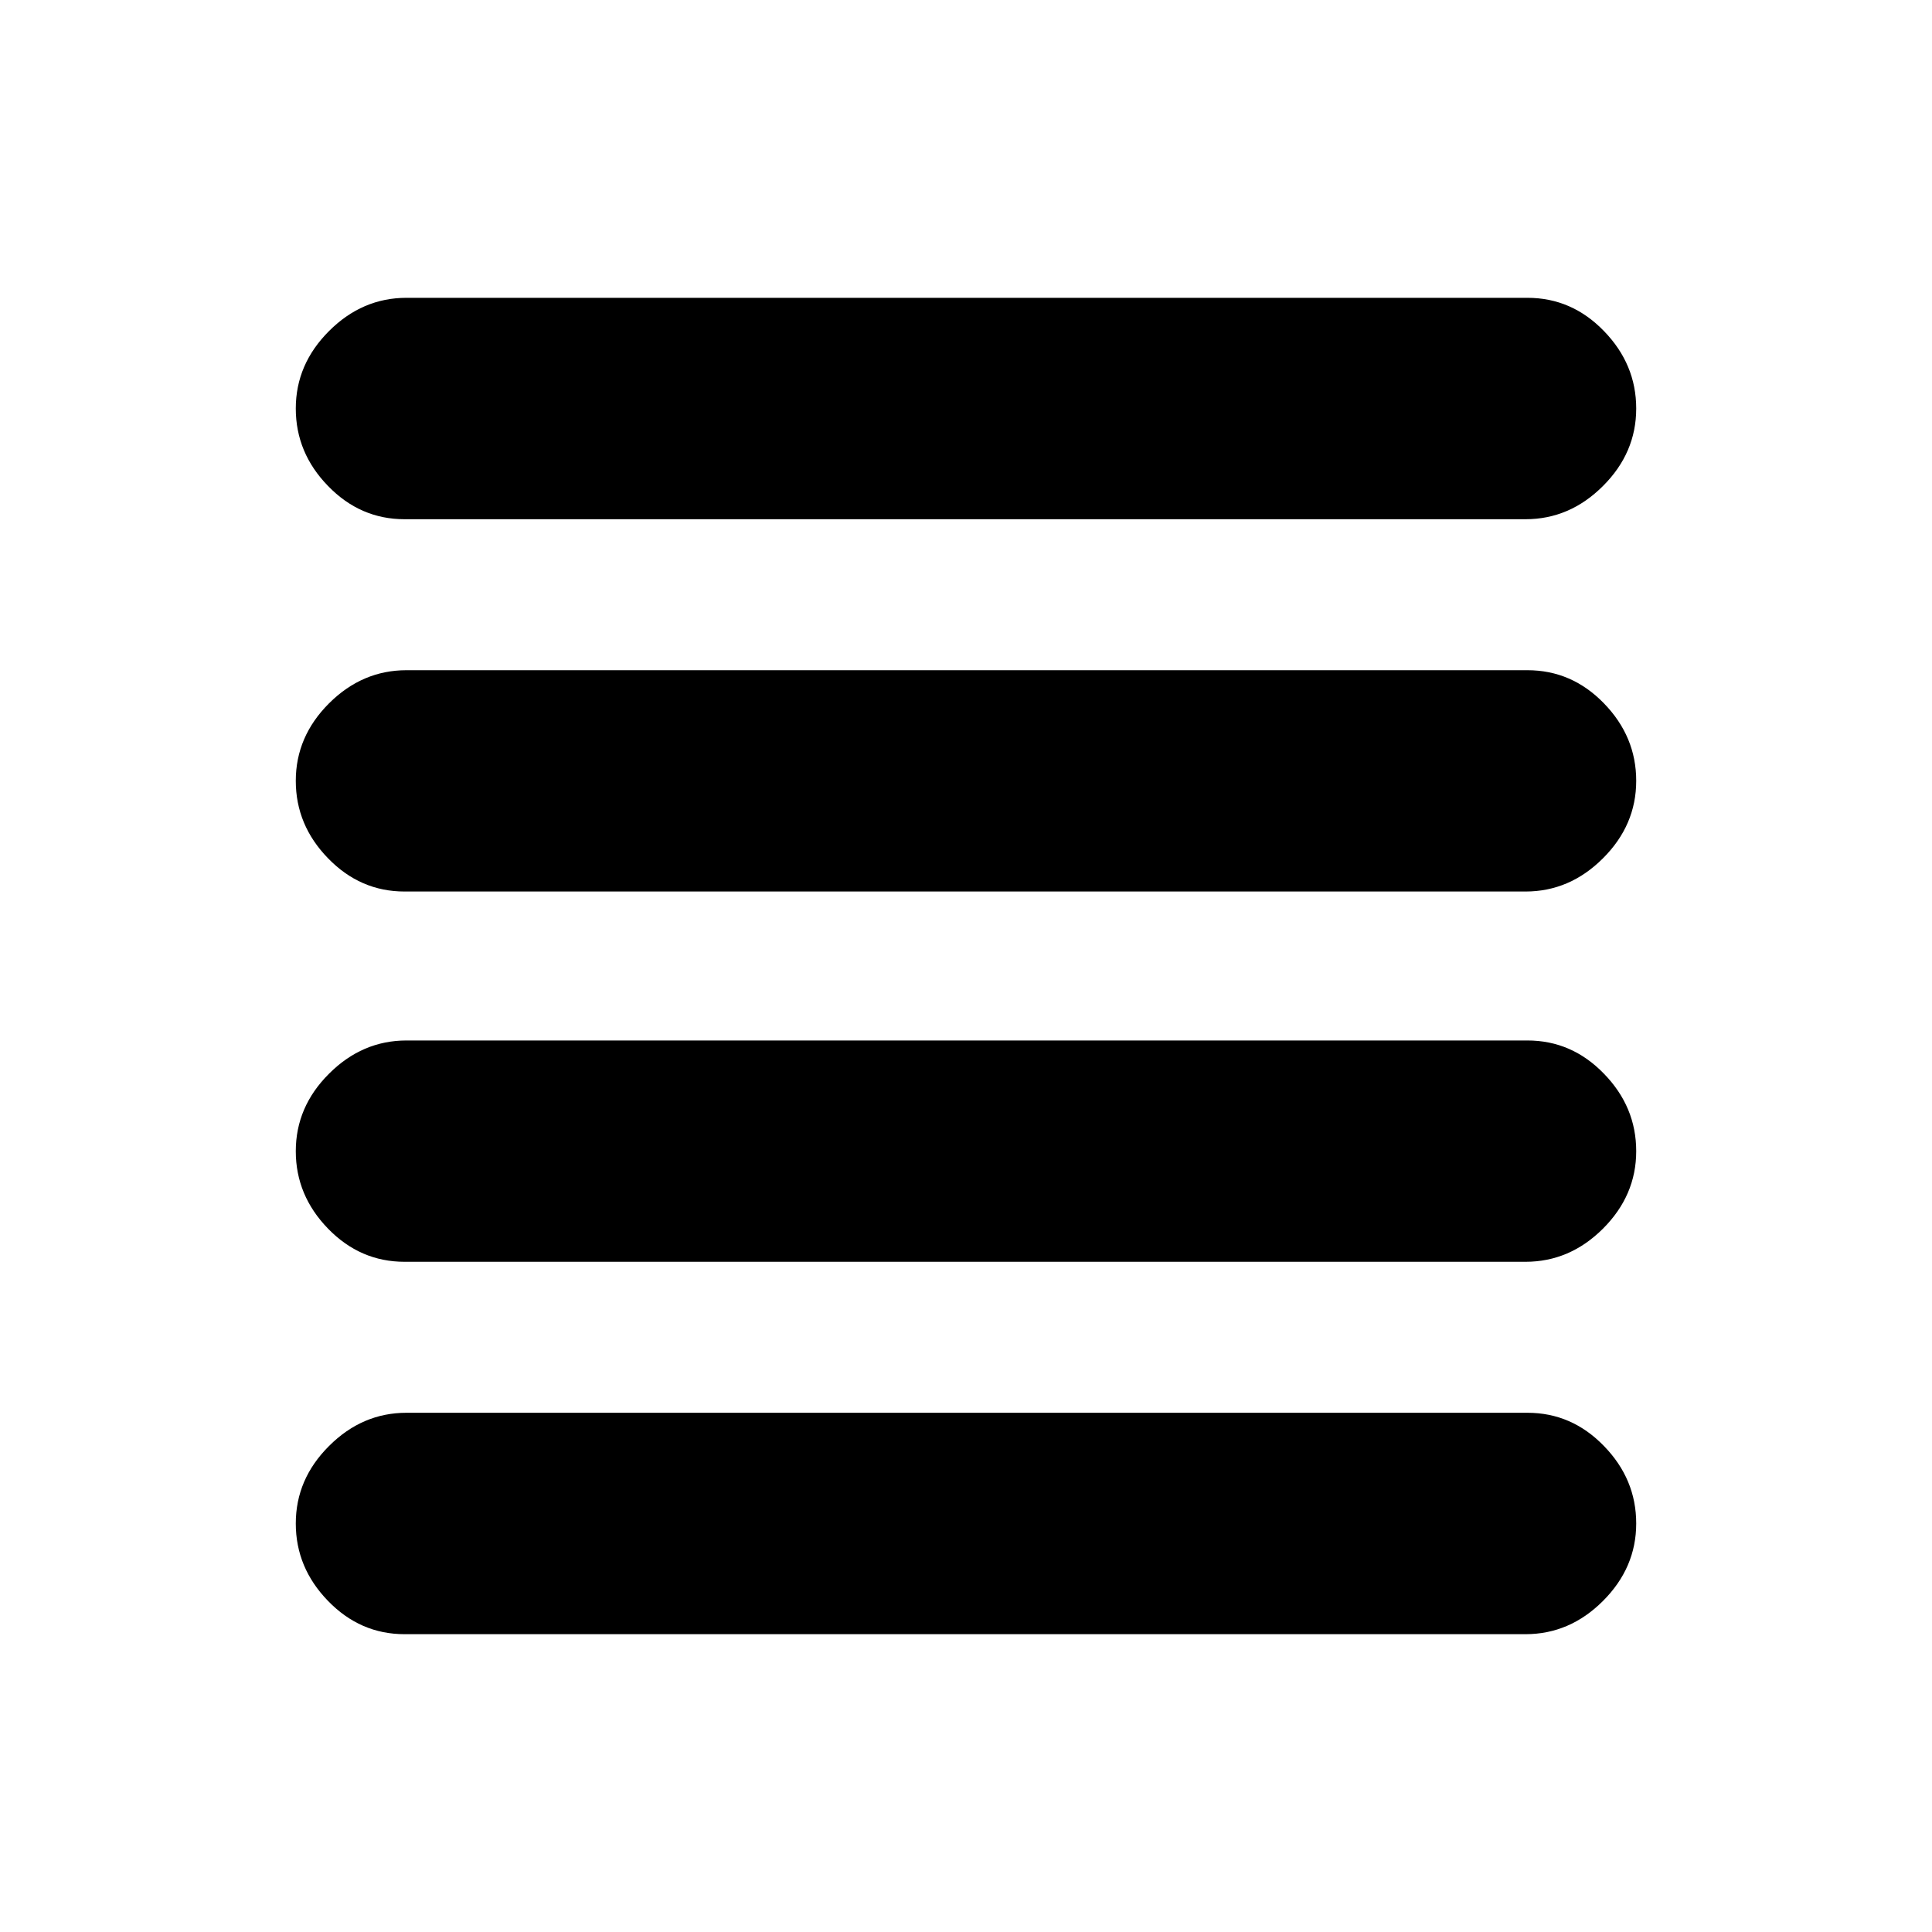 <svg xmlns="http://www.w3.org/2000/svg" height="20" width="20"><path d="M4.188 13.062q-.459 0-.792-.343-.334-.344-.334-.802 0-.459.344-.802.344-.344.802-.344h11.604q.459 0 .792.344.334.343.334.802 0 .458-.344.802-.344.343-.802.343Zm0 3.855q-.459 0-.792-.344-.334-.344-.334-.802 0-.459.344-.802.344-.344.802-.344h11.604q.459 0 .792.344.334.343.334.802 0 .458-.344.802-.344.344-.802.344Zm0-7.688q-.459 0-.792-.344-.334-.343-.334-.802 0-.458.344-.802.344-.343.802-.343h11.604q.459 0 .792.343.334.344.334.802 0 .459-.344.802-.344.344-.802.344Zm0-3.854q-.459 0-.792-.344-.334-.343-.334-.802 0-.458.344-.802.344-.344.802-.344h11.604q.459 0 .792.344.334.344.334.802 0 .459-.344.802-.344.344-.802.344Z"/></svg>